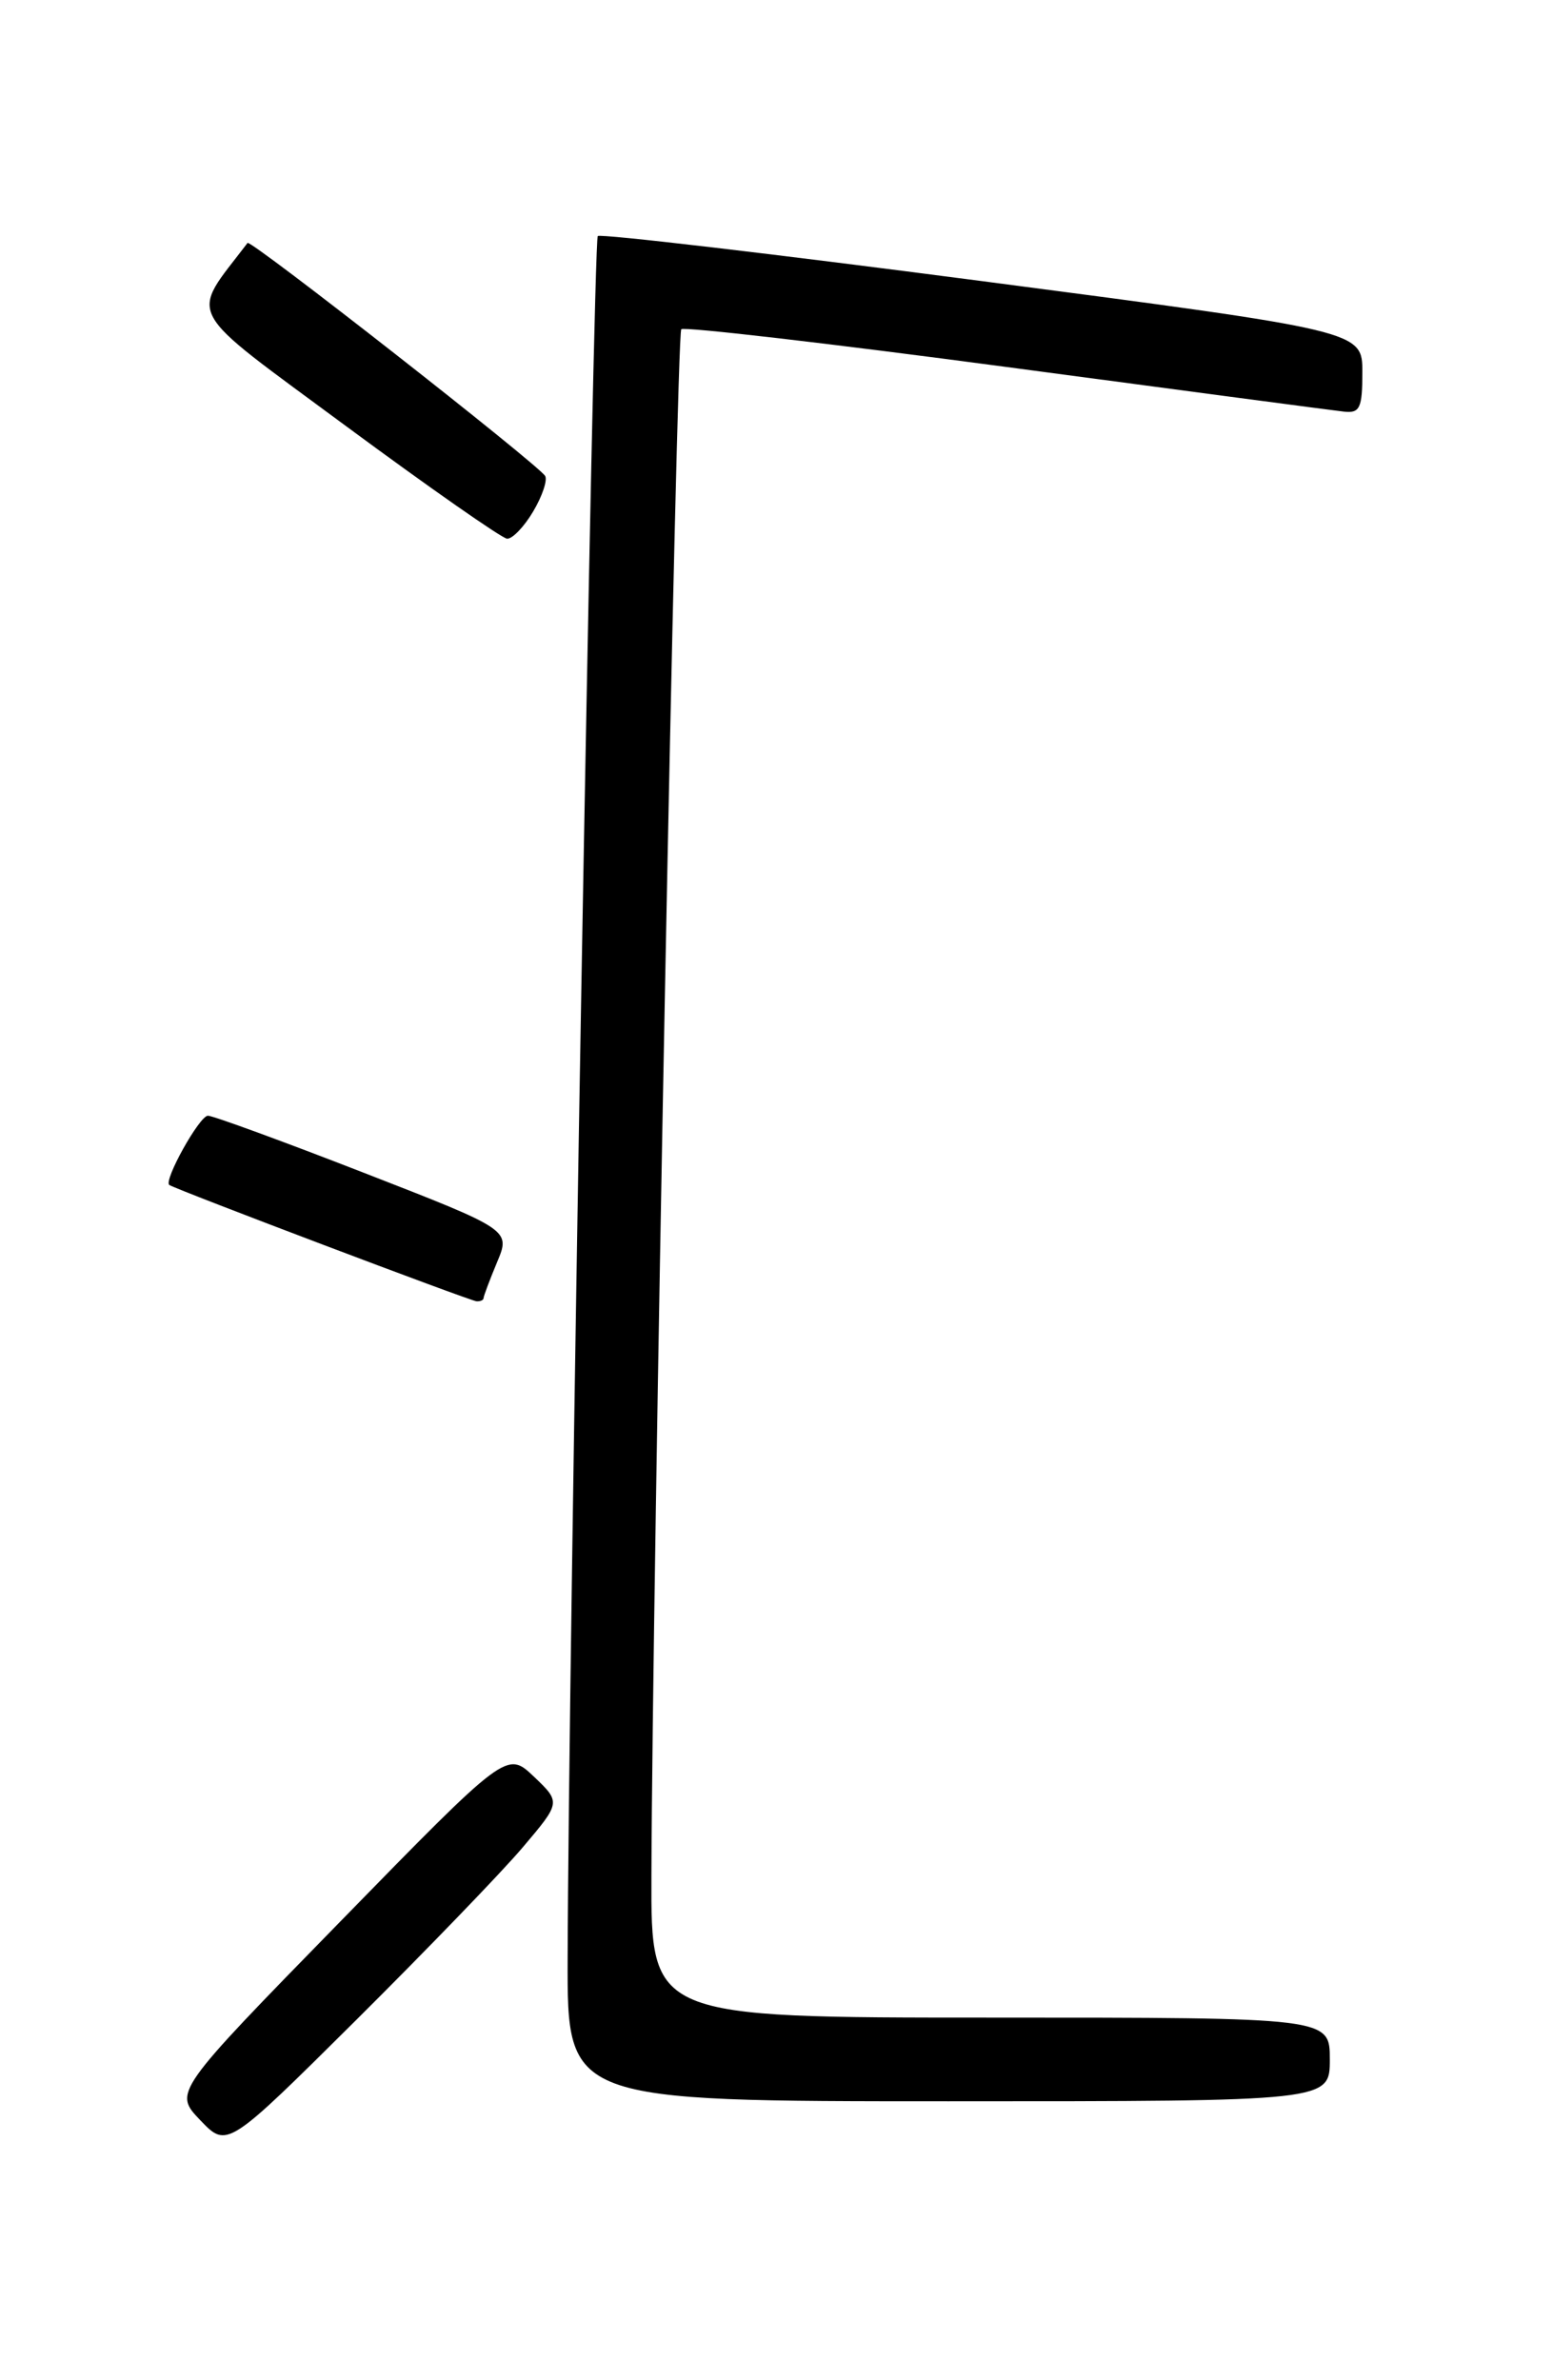 <?xml version="1.0" encoding="UTF-8" standalone="no"?>
<!DOCTYPE svg PUBLIC "-//W3C//DTD SVG 1.1//EN" "http://www.w3.org/Graphics/SVG/1.1/DTD/svg11.dtd" >
<svg xmlns="http://www.w3.org/2000/svg" xmlns:xlink="http://www.w3.org/1999/xlink" version="1.1" viewBox="0 0 167 256">
 <g >
 <path fill="currentColor"
d=" M 56.22 198.68 C 60.31 193.85 60.31 193.85 57.41 191.08 C 54.50 188.32 54.50 188.32 36.58 206.68 C 18.66 225.03 18.66 225.03 21.54 228.04 C 24.42 231.05 24.42 231.05 38.28 217.28 C 45.90 209.70 53.98 201.33 56.22 198.68 Z  M 143.00 221.50 C 143.00 217.00 143.00 217.00 106.50 217.00 C 70.00 217.00 70.00 217.00 70.05 201.75 C 70.15 170.47 72.74 35.93 73.26 35.41 C 73.55 35.12 89.25 36.94 108.15 39.46 C 127.04 41.98 143.40 44.15 144.50 44.27 C 146.23 44.47 146.50 43.91 146.50 40.04 C 146.50 35.59 146.50 35.59 105.63 30.24 C 83.16 27.30 64.55 25.12 64.28 25.39 C 63.80 25.86 61.12 179.52 61.04 210.75 C 61.00 226.00 61.00 226.00 102.00 226.00 C 143.00 226.00 143.00 226.00 143.00 221.50 Z  M 52.00 139.62 C 52.00 139.41 52.65 137.68 53.45 135.76 C 54.91 132.28 54.91 132.28 39.13 126.14 C 30.45 122.76 22.90 120.00 22.36 120.00 C 21.45 120.00 17.55 127.00 18.21 127.45 C 18.93 127.94 50.58 139.93 51.25 139.96 C 51.66 139.98 52.00 139.83 52.00 139.62 Z  M 57.34 55.00 C 58.32 53.35 58.89 51.63 58.62 51.19 C 57.83 49.92 26.94 25.72 26.62 26.13 C 20.37 34.36 19.48 32.71 37.21 45.83 C 46.17 52.45 53.97 57.90 54.53 57.94 C 55.10 57.97 56.37 56.65 57.34 55.00 Z "/>
</g>
</svg>